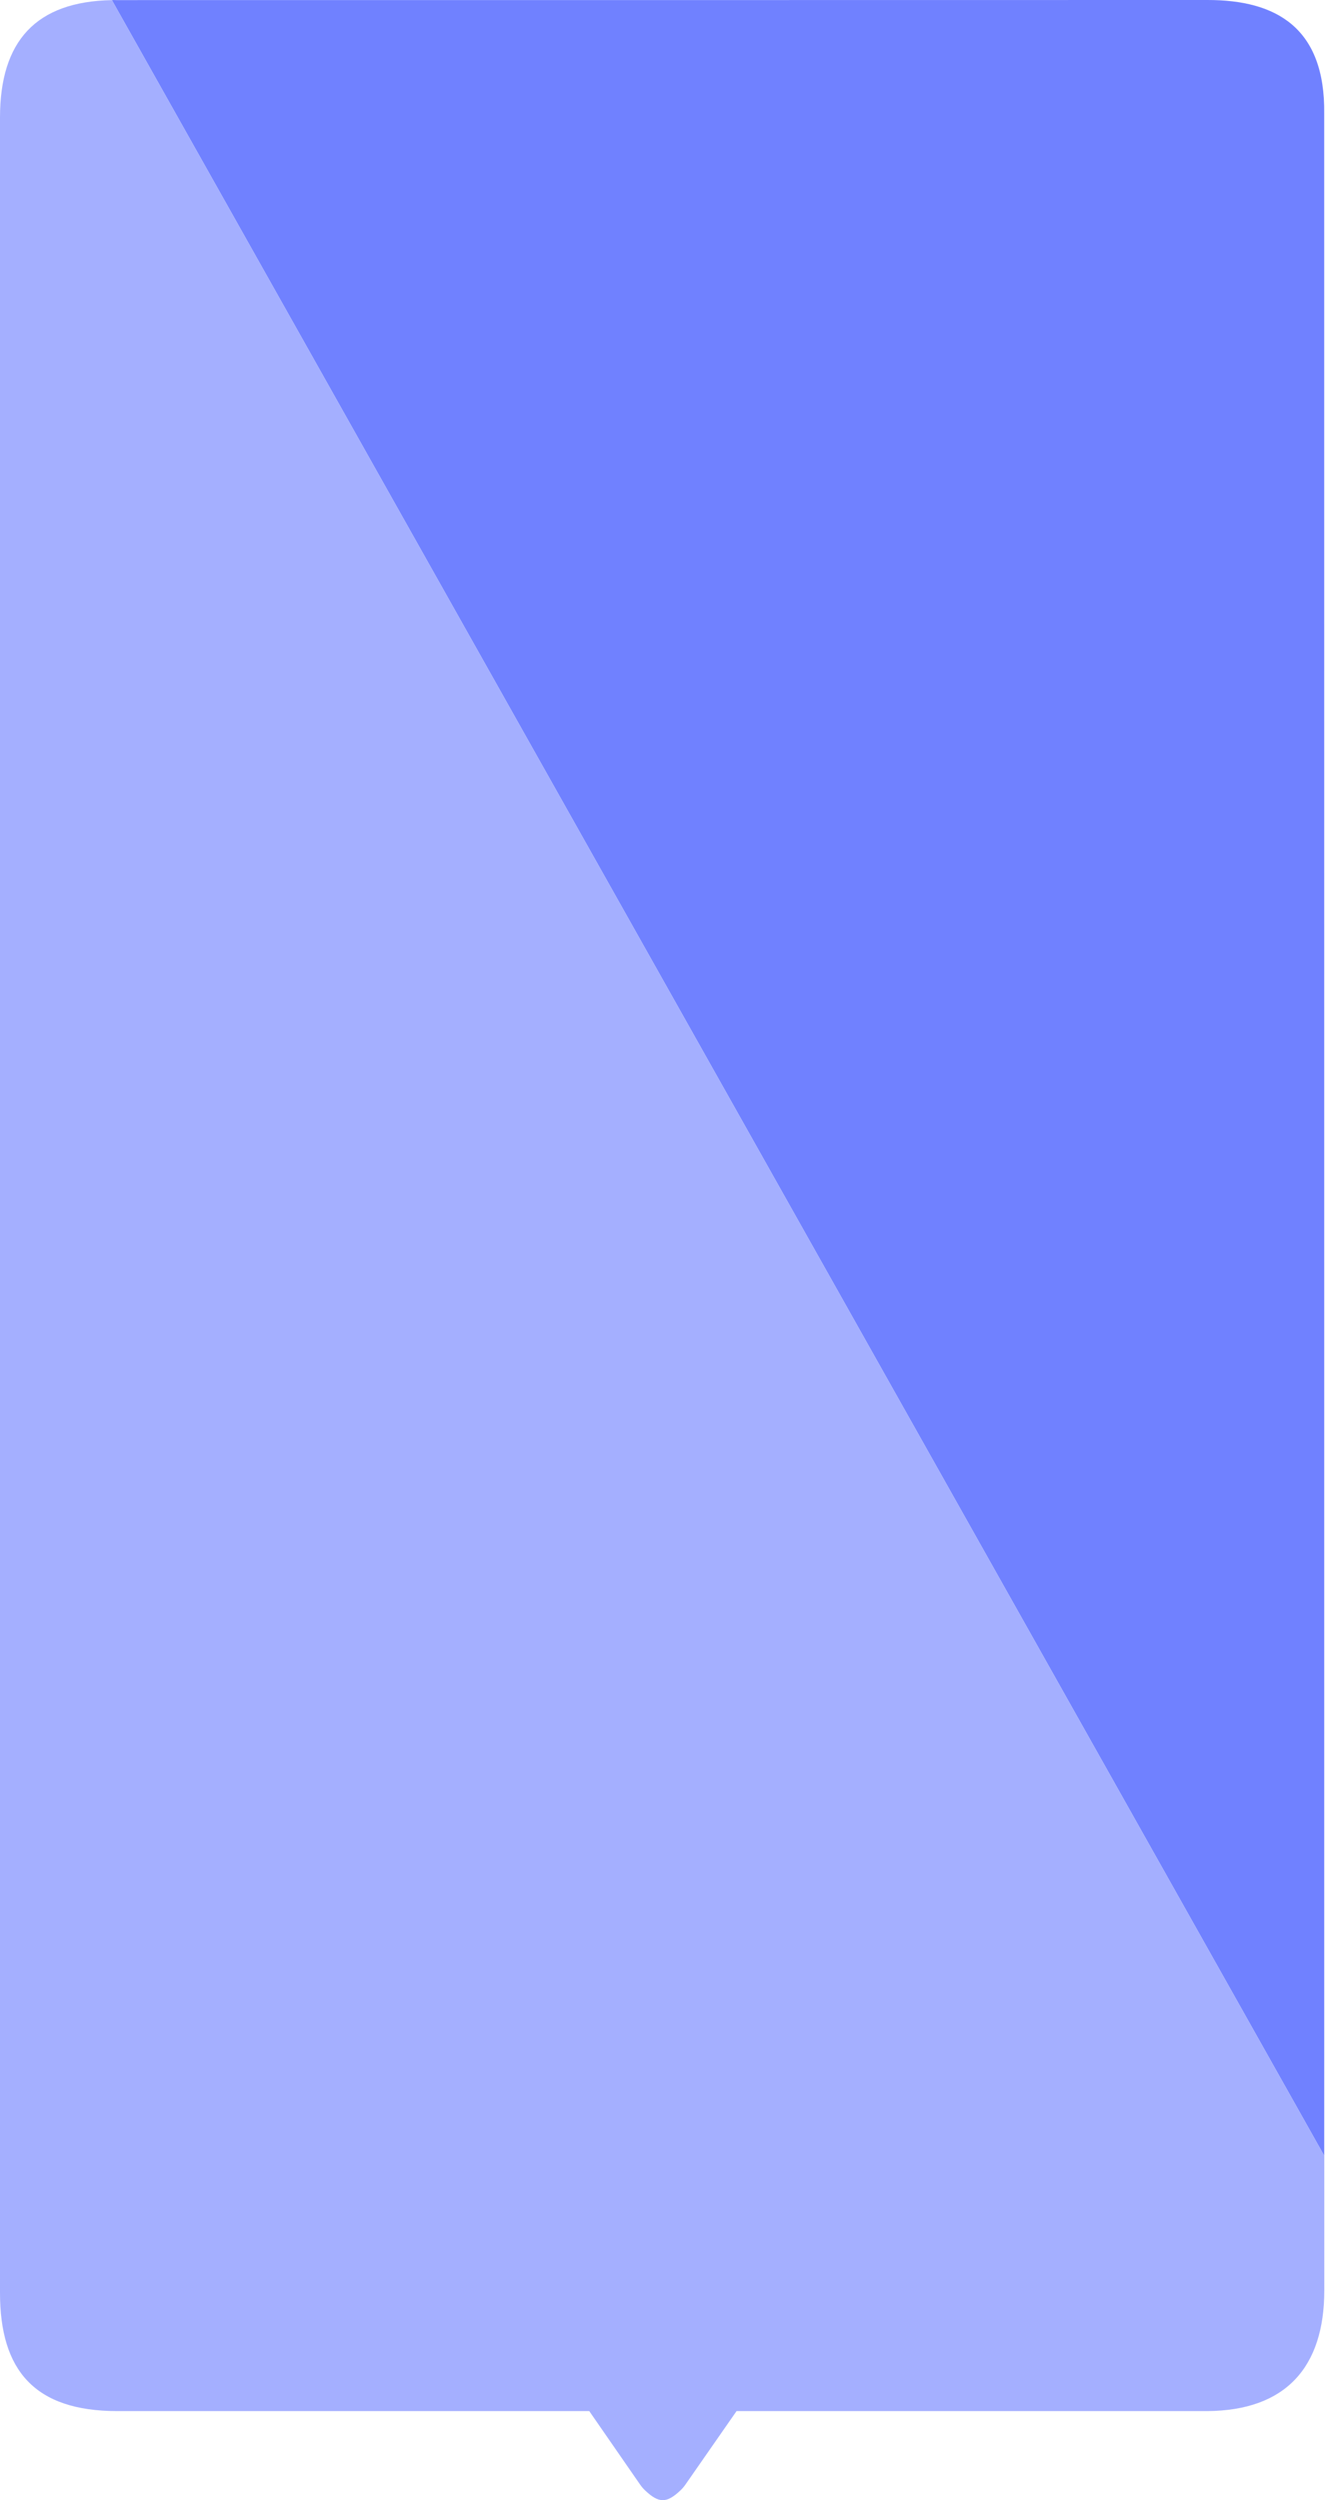 <svg width="120" height="226" viewBox="0 0 120 226" fill="none" xmlns="http://www.w3.org/2000/svg">
<path d="M10.117 0.008C10.115 0.005 10.495 -0.001 10.492 0.008C10.492 0.008 102.95 0.007 109.184 0C115.418 -0.007 119.839 2.514 119.748 10.269L119.751 194.864L10.119 0.011L10.117 0.008Z" fill="#7081FF"/>
<path d="M119.756 207.027L119.748 10.269L119.751 194.864L10.119 0.011C3.239 0.135 0 3.724 0 10.623V207.264C0 214.238 3.108 217.947 10.6 217.947H53.287L57.867 224.565C57.999 224.757 58.148 224.939 58.317 225.099C59.582 226.299 60.278 226.3 61.546 225.103C61.715 224.943 61.863 224.763 61.996 224.572L66.607 217.947H109.184C116.256 217.894 119.756 213.996 119.756 207.027Z" fill="#A4AFFF"/>
</svg>
